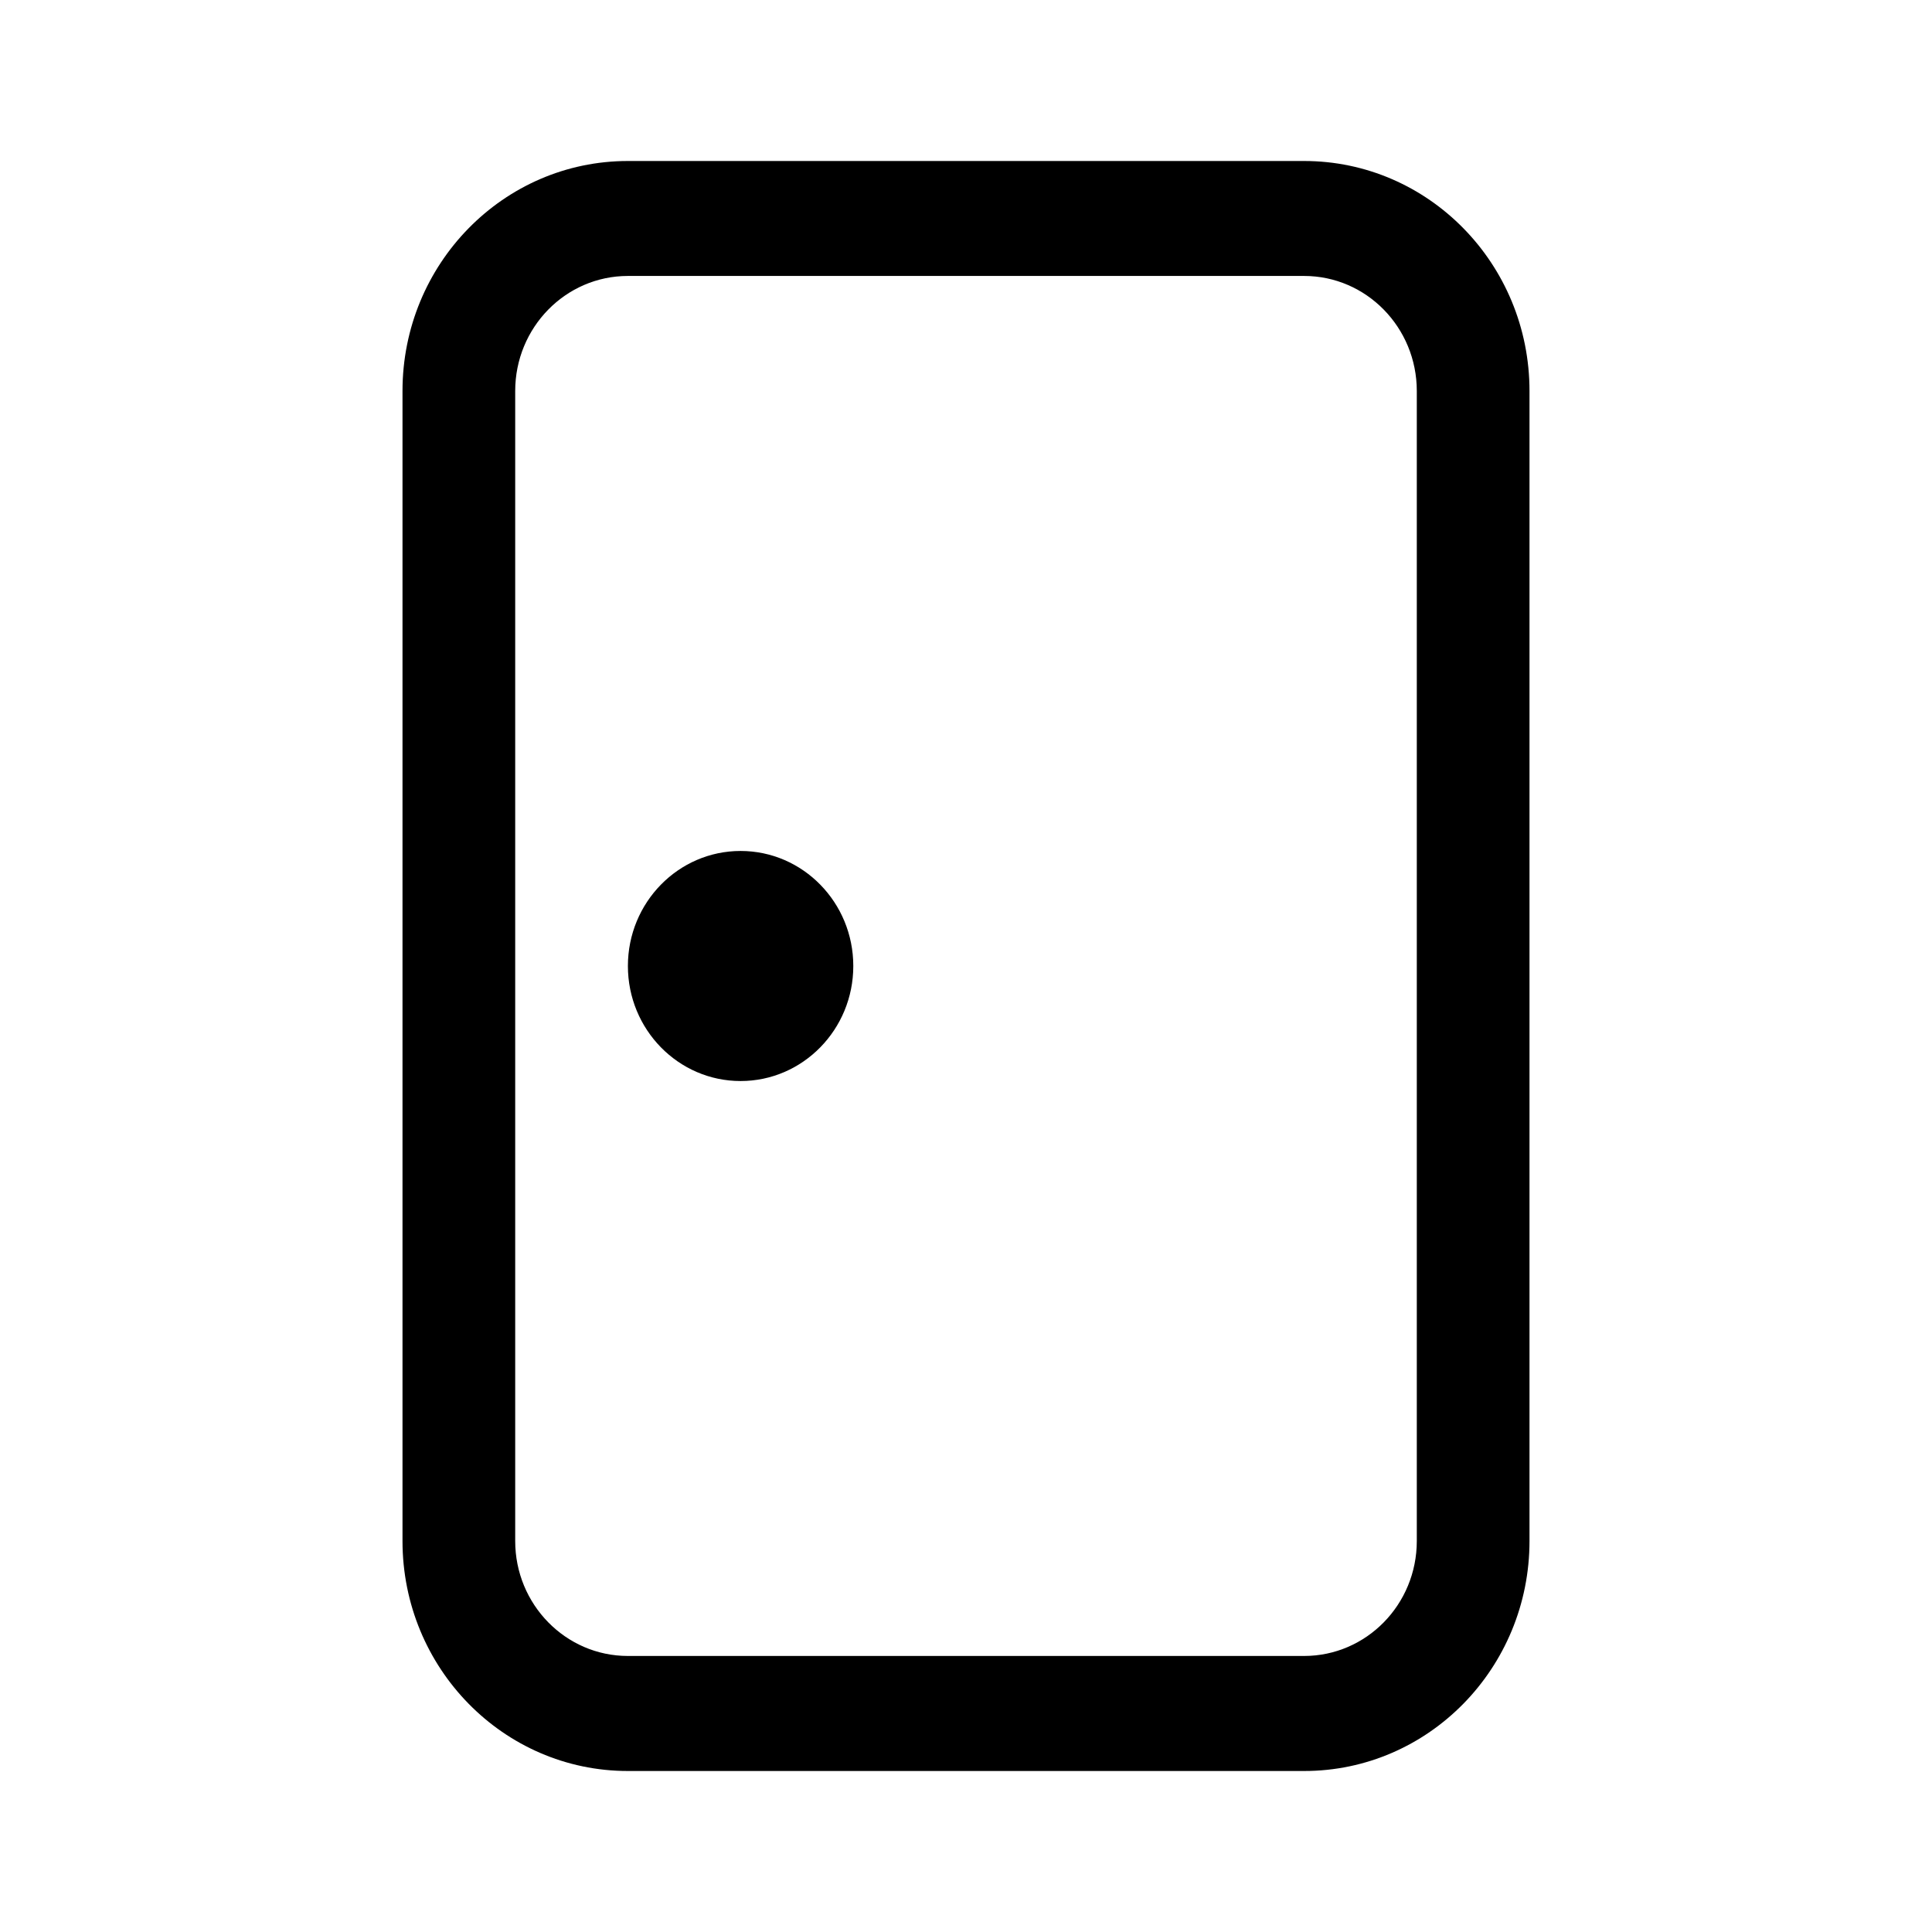 <!-- Generated by IcoMoon.io -->
<svg version="1.1" xmlns="http://www.w3.org/2000/svg" width="24" height="24" viewBox="0 0 24 24">
<title>ic_door_close_24_regular</title>
<path d="M9.2 13.429c0.773 0 1.4-0.64 1.4-1.429s-0.627-1.429-1.4-1.429c-0.773 0-1.4 0.64-1.4 1.429s0.627 1.429 1.4 1.429zM7.8 2c-1.546 0-2.8 1.279-2.8 2.857v14.286c0 1.578 1.254 2.857 2.8 2.857h8.4c1.546 0 2.8-1.279 2.8-2.857v-14.286c0-1.578-1.254-2.857-2.8-2.857h-8.4zM6.4 4.857c0-0.789 0.627-1.429 1.4-1.429h8.4c0.773 0 1.4 0.64 1.4 1.429v14.286c0 0.789-0.627 1.428-1.4 1.428h-8.4c-0.773 0-1.4-0.64-1.4-1.428v-14.286z"></path>
</svg>
